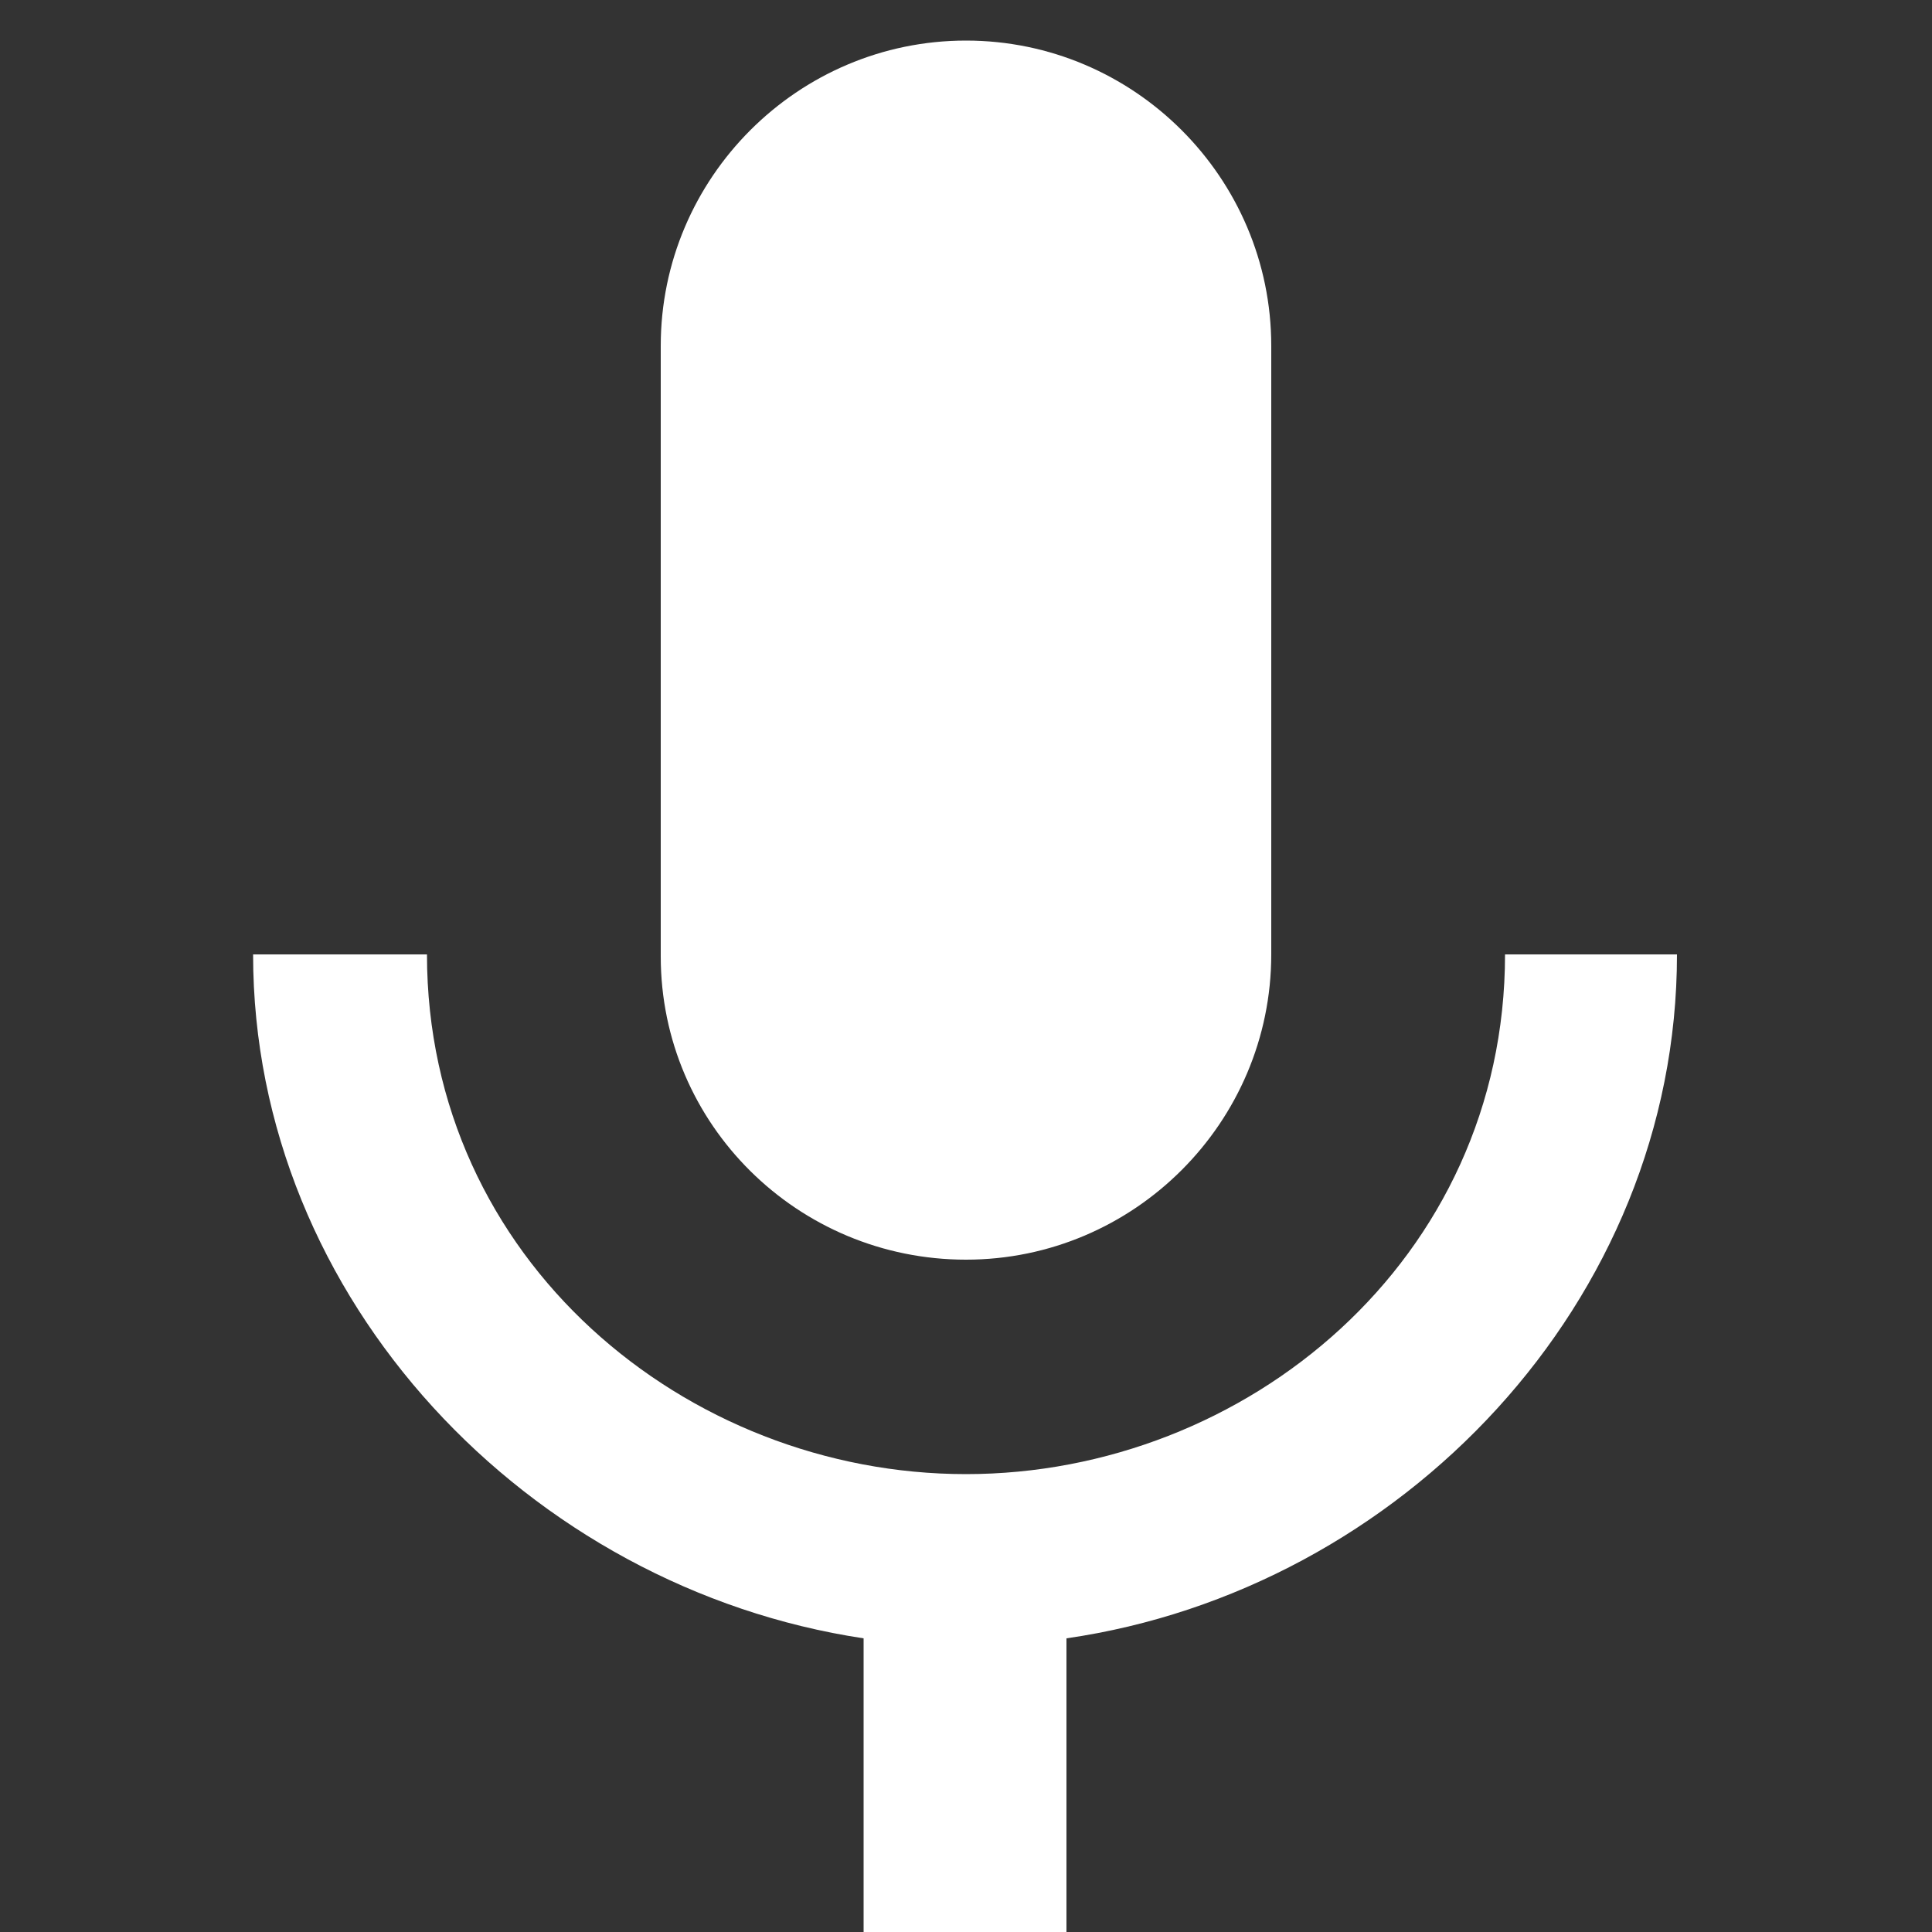<?xml version="1.0" encoding="utf-8"?>
<!-- Generator: Adobe Illustrator 24.0.2, SVG Export Plug-In . SVG Version: 6.00 Build 0)  -->
<svg version="1.1" id="Layer_1" xmlns="http://www.w3.org/2000/svg" xmlns:xlink="http://www.w3.org/1999/xlink" x="0px" y="0px"
	 viewBox="0 0 100 100" style="enable-background:new 0 0 100 100;" xml:space="preserve">
<rect x="0" y="0" width="100" height="100" fill="#333333" stroke="none"/>
<style type="text/css">
	.st0{fill:#FFFFFF;}
</style>
<path class="st0" d="M50,65.2c8.7,0,15.8-7.1,15.8-15.8V17.9c0-8.7-7.1-15.8-15.8-15.8S34.2,9.2,34.2,17.9v31.6
	C34.2,58.2,41.3,65.2,50,65.2z M77.9,49.4c0,15.8-13.4,26.9-27.9,26.9S22.1,65.2,22.1,49.4h-9c0,17.9,14.3,32.8,31.6,35.4v17.3h10.5
	V84.8c17.3-2.5,31.6-17.4,31.6-35.4H77.9z"/>
</svg>
